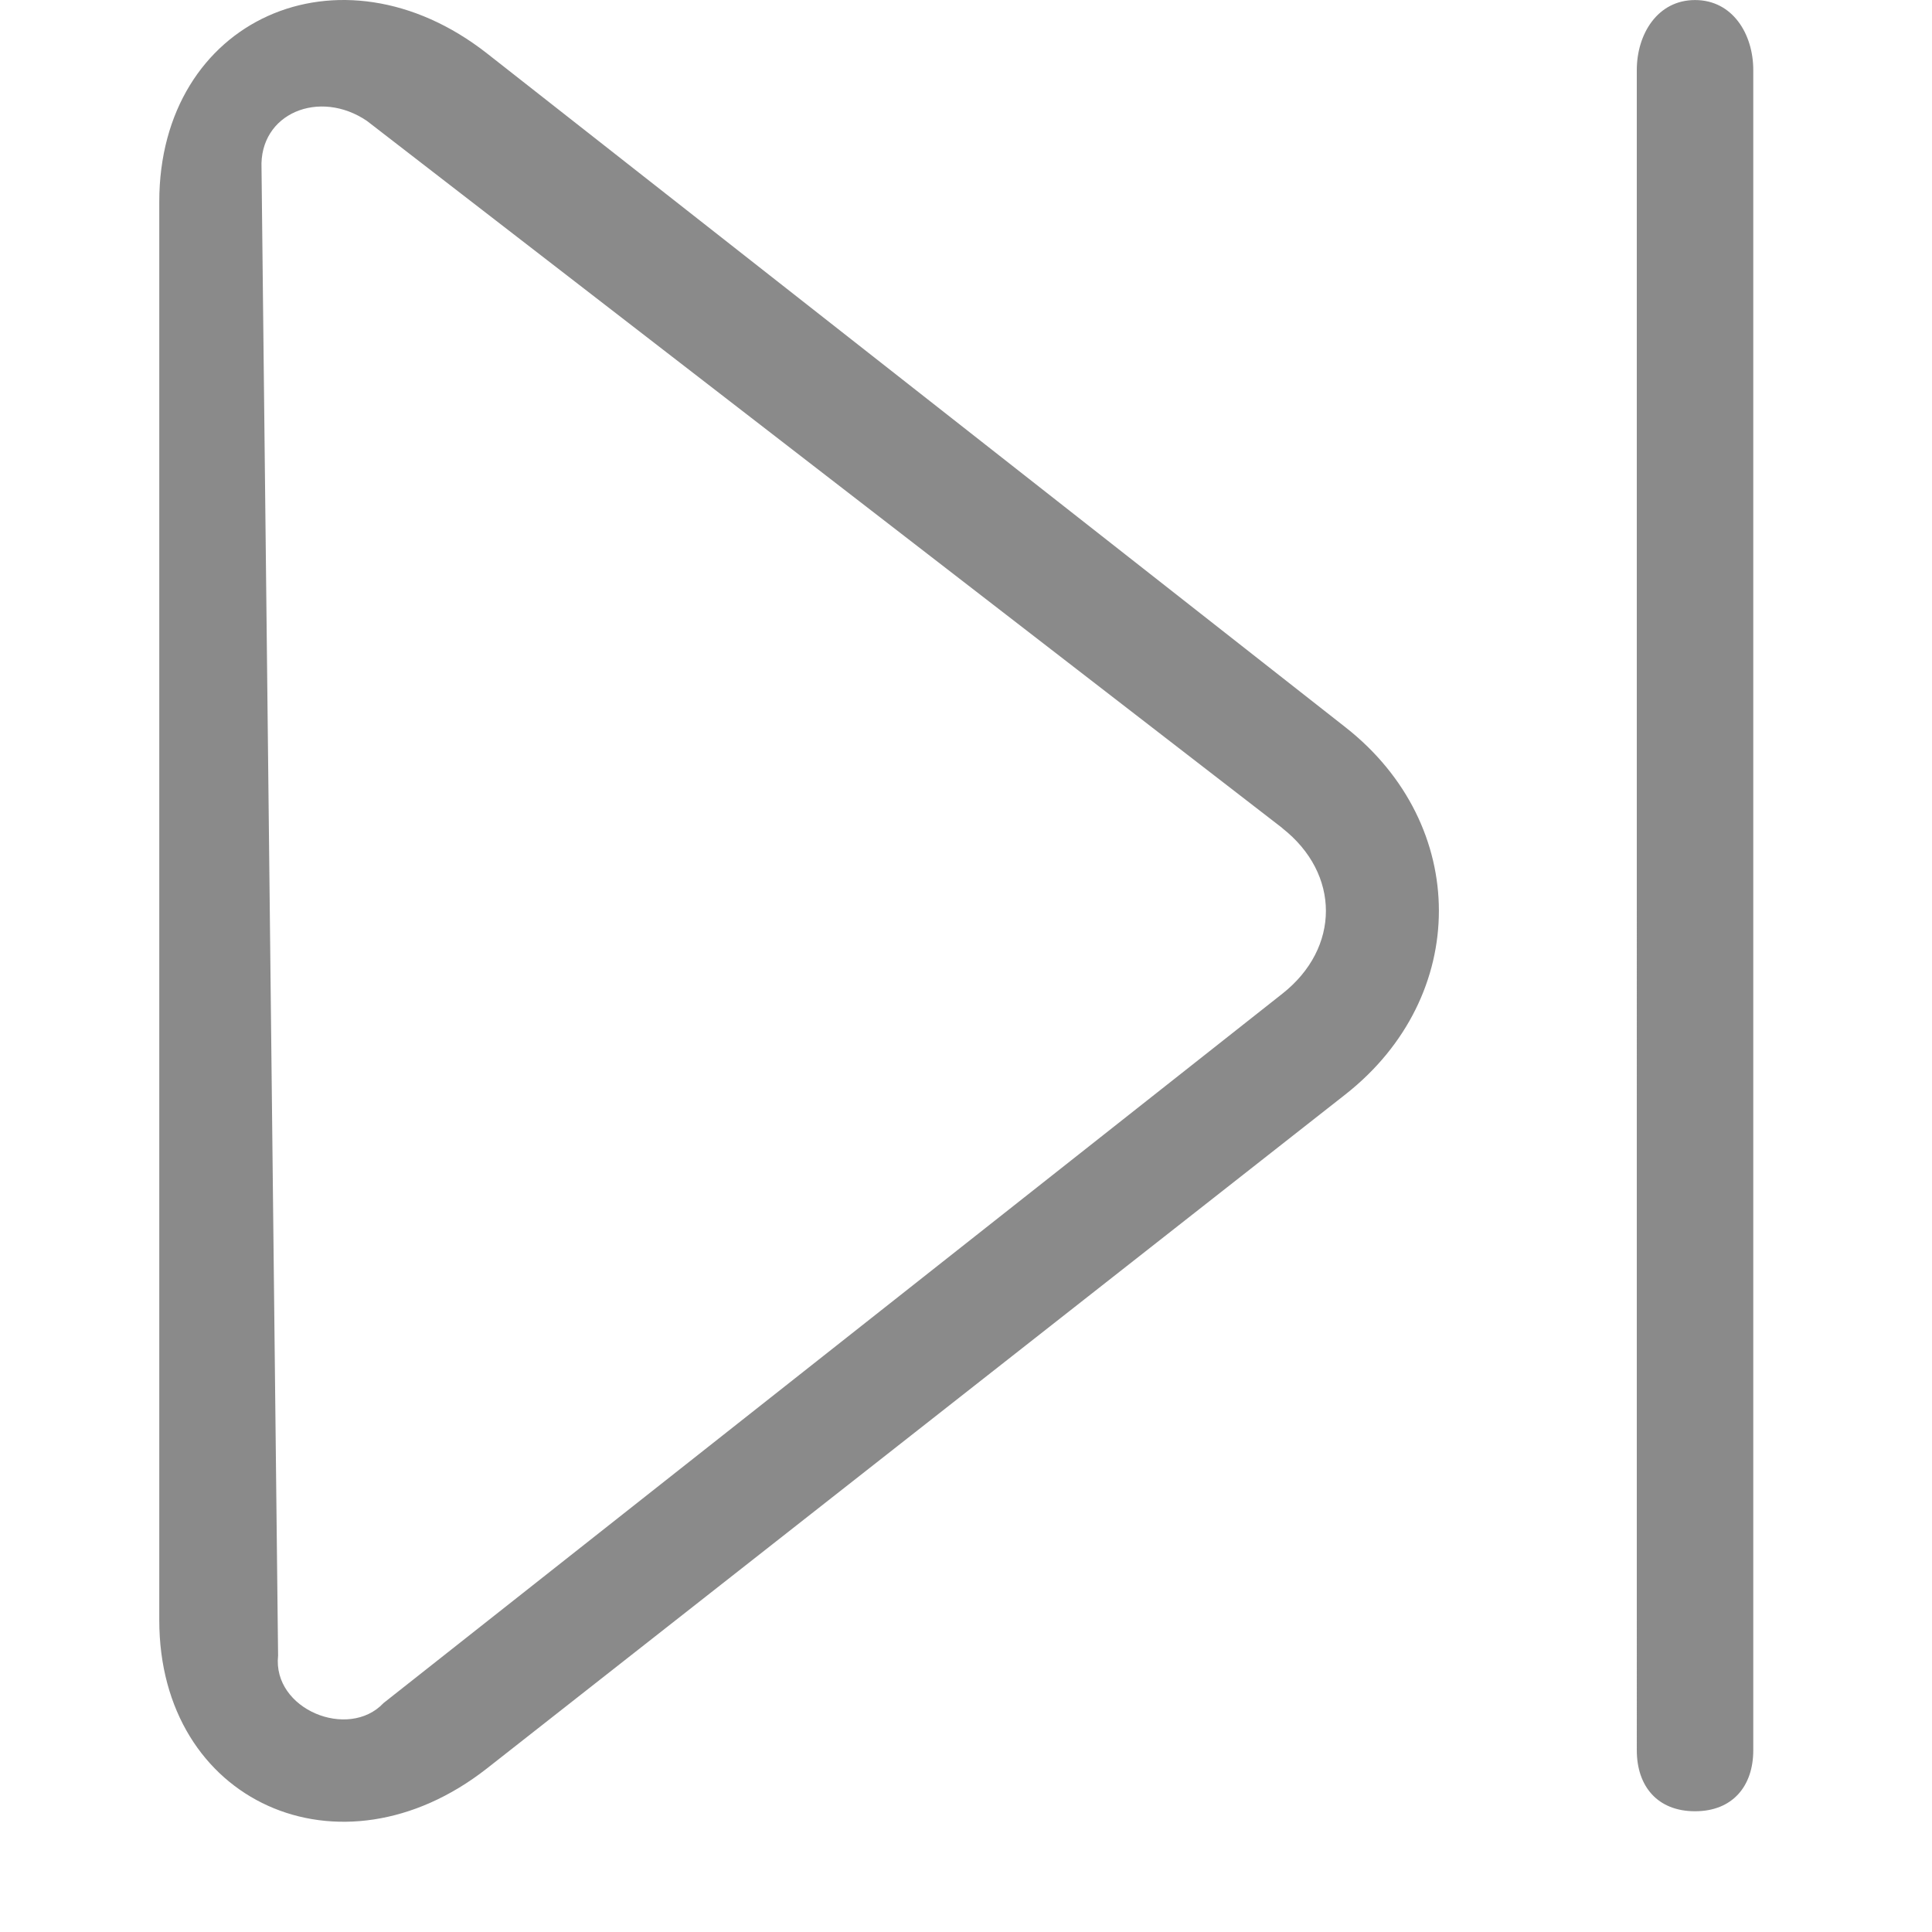 <?xml version="1.0" standalone="no"?><!DOCTYPE svg PUBLIC "-//W3C//DTD SVG 1.1//EN" "http://www.w3.org/Graphics/SVG/1.1/DTD/svg11.dtd"><svg class="icon" width="32px" height="32.00px" viewBox="0 0 1024 1024" version="1.1" xmlns="http://www.w3.org/2000/svg"><path fill="#8a8a8a" d="M84.417 106.957V858.701c0 96.546 95.815 139.626 173.637 78.627L713.138 580.034c66.046-51.93 65.973-142.771 0-194.555L258.054 28.257C180.232-32.669 84.417 10.118 84.417 106.957z m595.222 331.987c30.792 24.137 30.866 63.486 0 87.769l-476.368 375.945c-18.578 19.748-58.952 3.364-55.88-25.161L138.615 89.257c-1.317-29.256 30.719-42.276 55.88-25.161L679.639 438.871zM929.27 37.107v890.566c0 19.017-10.971 32.328-30.866 32.328s-30.866-13.239-30.866-32.328V37.107c0-19.017 10.971-37.083 30.866-37.083s30.866 17.993 30.866 37.083z"  /></svg>